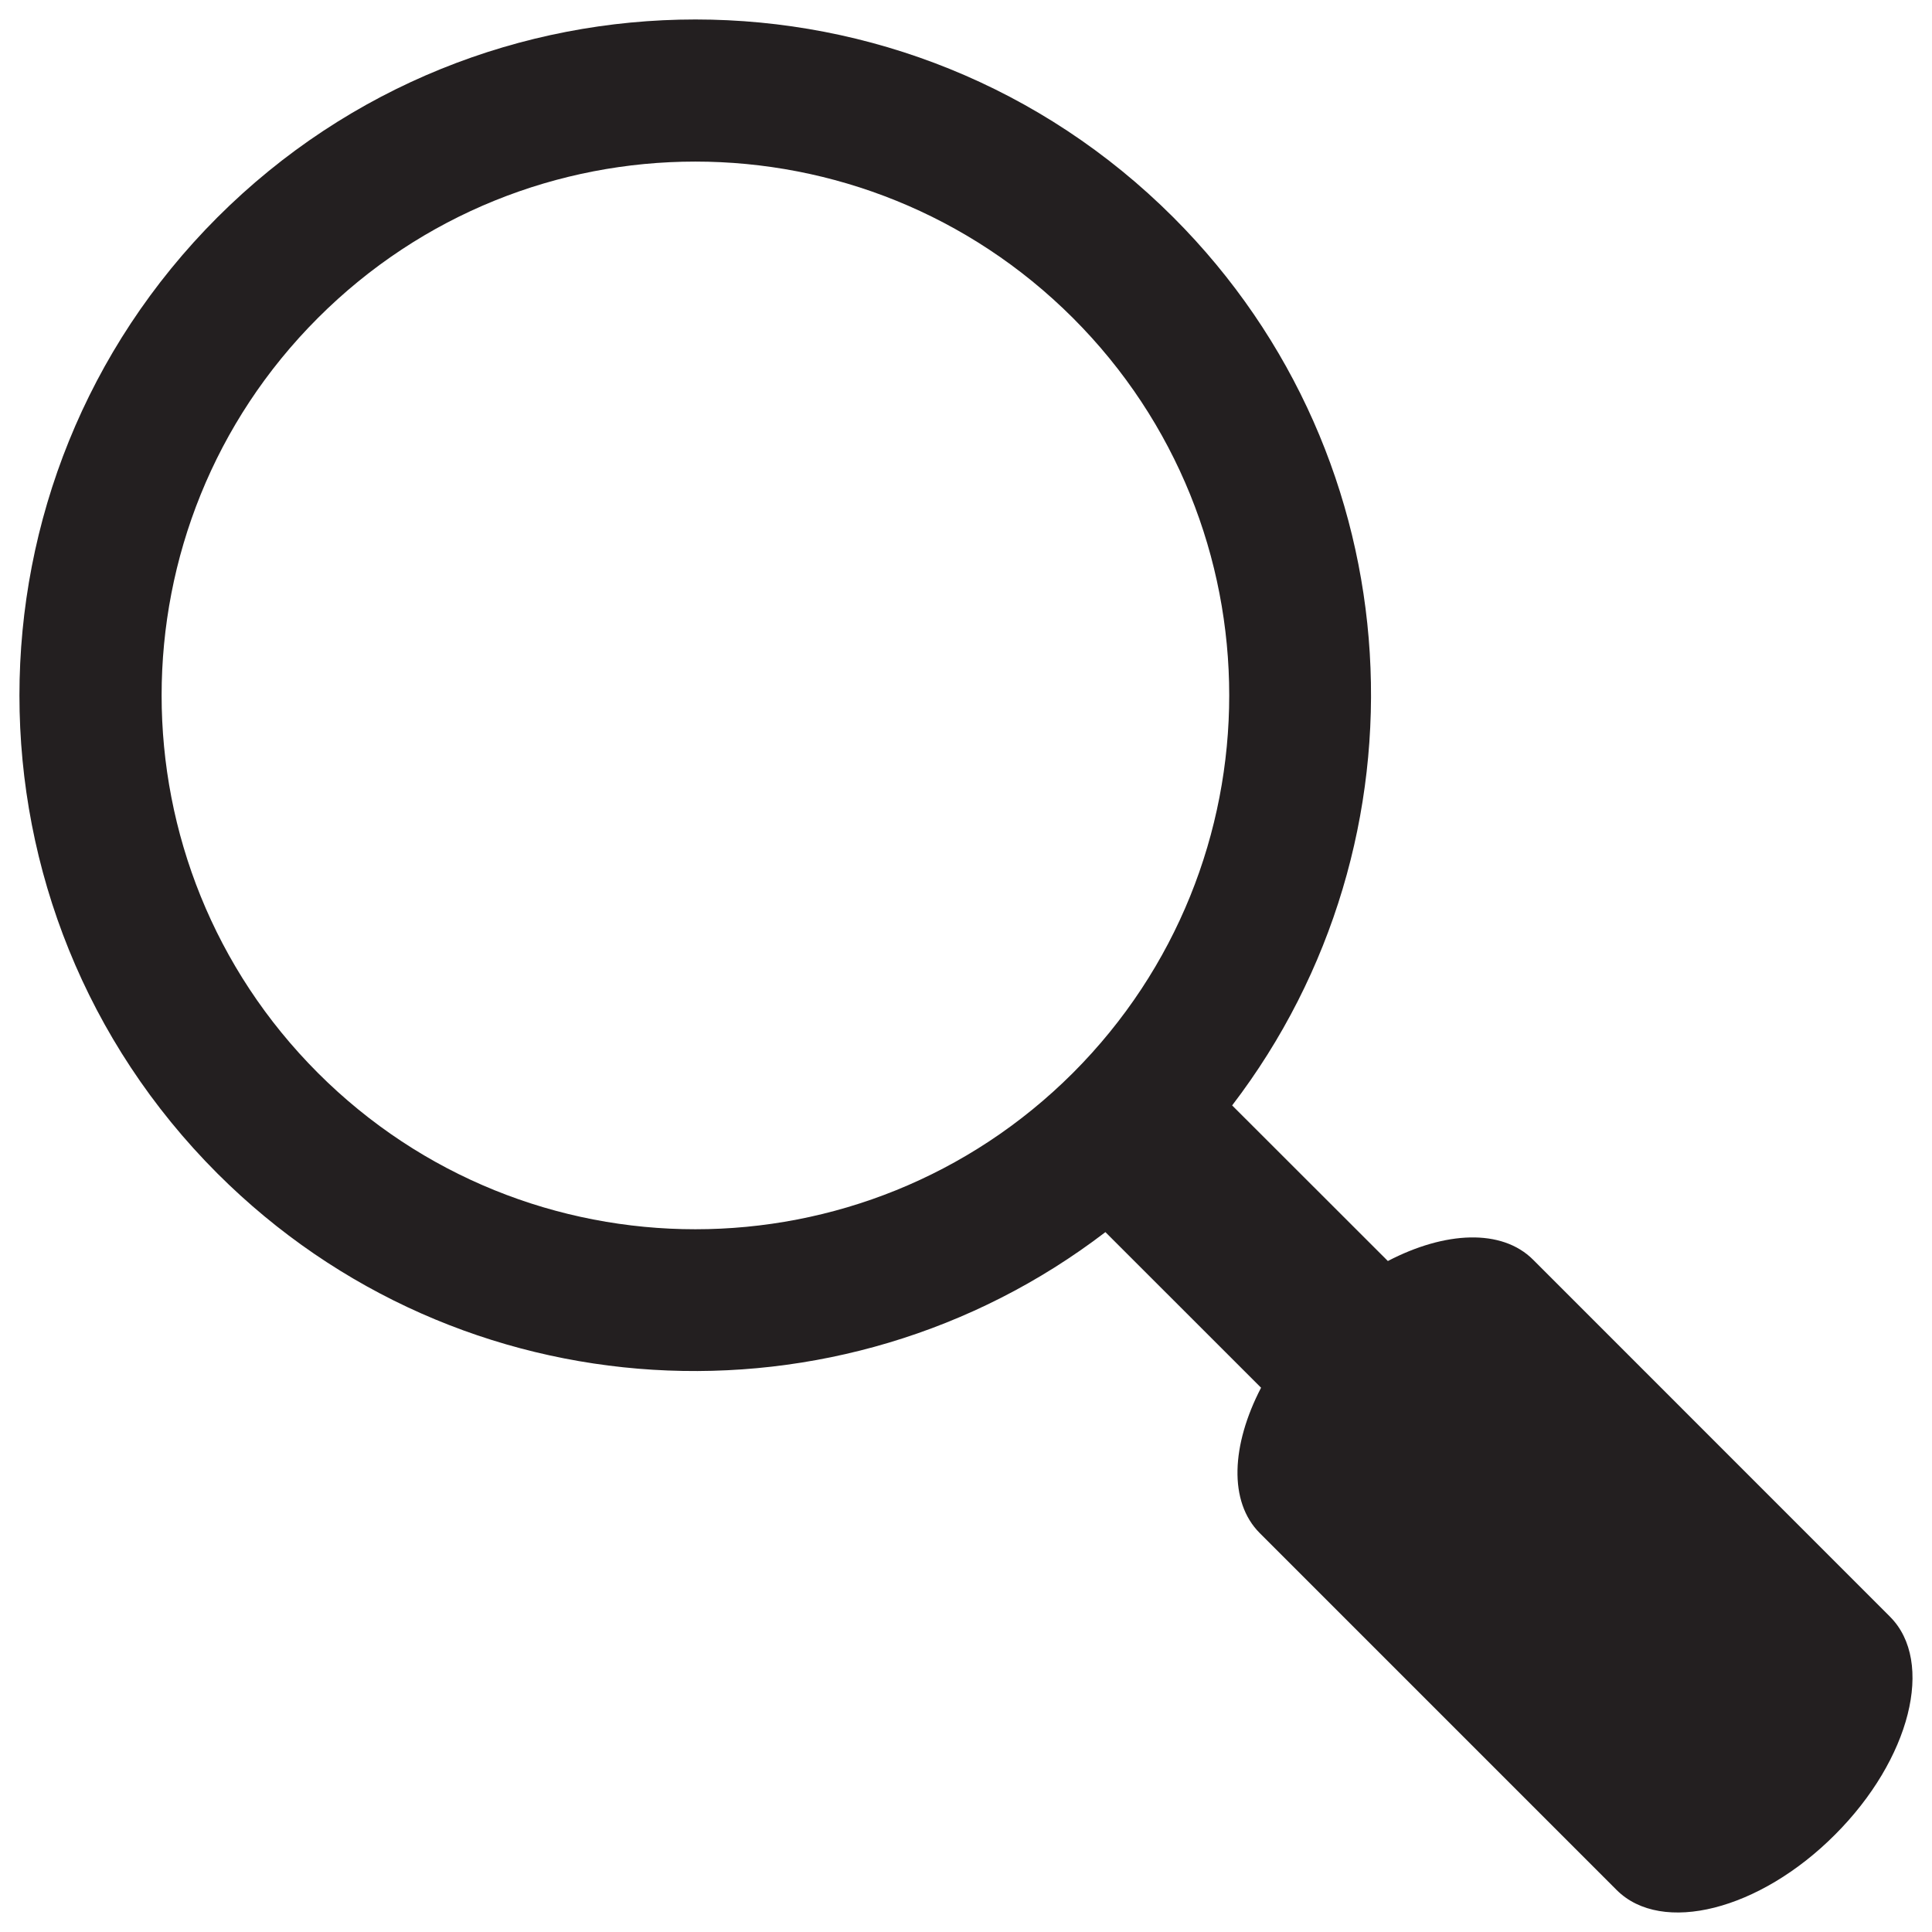 <?xml version="1.0" encoding="UTF-8" standalone="no"?>
<!-- Created with Inkscape (http://www.inkscape.org/) -->

<svg
   xmlns:dc="http://purl.org/dc/elements/1.1/"
   xmlns:cc="http://creativecommons.org/ns#"
   xmlns:rdf="http://www.w3.org/1999/02/22-rdf-syntax-ns#"
   xmlns:svg="http://www.w3.org/2000/svg"
   xmlns="http://www.w3.org/2000/svg"
   xmlns:sodipodi="http://sodipodi.sourceforge.net/DTD/sodipodi-0.dtd"
   xmlns:inkscape="http://www.inkscape.org/namespaces/inkscape"
   width="99.267"
   height="99.264"
   id="svg5374"
   version="1.1"
   inkscape:version="0.48.5 r10040"
   sodipodi:docname="search.svg">
  <defs
     id="defs5376" />
  <sodipodi:namedview
     id="base"
     pagecolor="#ffffff"
     bordercolor="#666666"
     borderopacity="1.0"
     inkscape:pageopacity="0.0"
     inkscape:pageshadow="2"
     inkscape:zoom="3.959798"
     inkscape:cx="66.037093"
     inkscape:cy="57.597982"
     inkscape:document-units="px"
     inkscape:current-layer="layer1"
     showgrid="false"
     fit-margin-top="1"
     fit-margin-left="1"
     fit-margin-right="1"
     fit-margin-bottom="1"
     inkscape:window-width="1920"
     inkscape:window-height="1017"
     inkscape:window-x="-8"
     inkscape:window-y="-8"
     inkscape:window-maximized="1" />
  <g
     inkscape:label="Layer 1"
     inkscape:groupmode="layer"
     id="layer1"
     transform="translate(-142.063,-637.105)">
    <path
       d="m 158.398,692.234 c -10.708,-10.716 -10.708,-28.085 0,-38.792 10.716,-10.717 28.07,-10.708 38.792,0 10.708,10.707 10.708,28.07 0,38.792 -10.722,10.708 -28.084,10.708 -38.792,0 m 80.772,27.935 -18.336,-18.34 c -1.613,-1.611 -4.534,-1.459 -7.462,0.068 l -8.001,-7.995 c 10.422,-13.618 9.439,-33.165 -3.019,-45.627 -13.565,-13.559 -35.554,-13.559 -49.121,0 -13.559,13.569 -13.559,35.559 0,49.122 12.463,12.455 32.012,13.44 45.628,3.015 l 7.998,7.995 c -1.524,2.933 -1.681,5.852 -0.069,7.468 l 18.339,18.34 c 2.317,2.315 7.347,1.042 11.216,-2.84 3.874,-3.869 5.146,-8.892 2.826,-11.206"
       style="fill:#231f20;fill-opacity:1;fill-rule:nonzero;stroke:none"
       id="path3005"
       inkscape:connector-curvature="0" />
  </g>
</svg>
